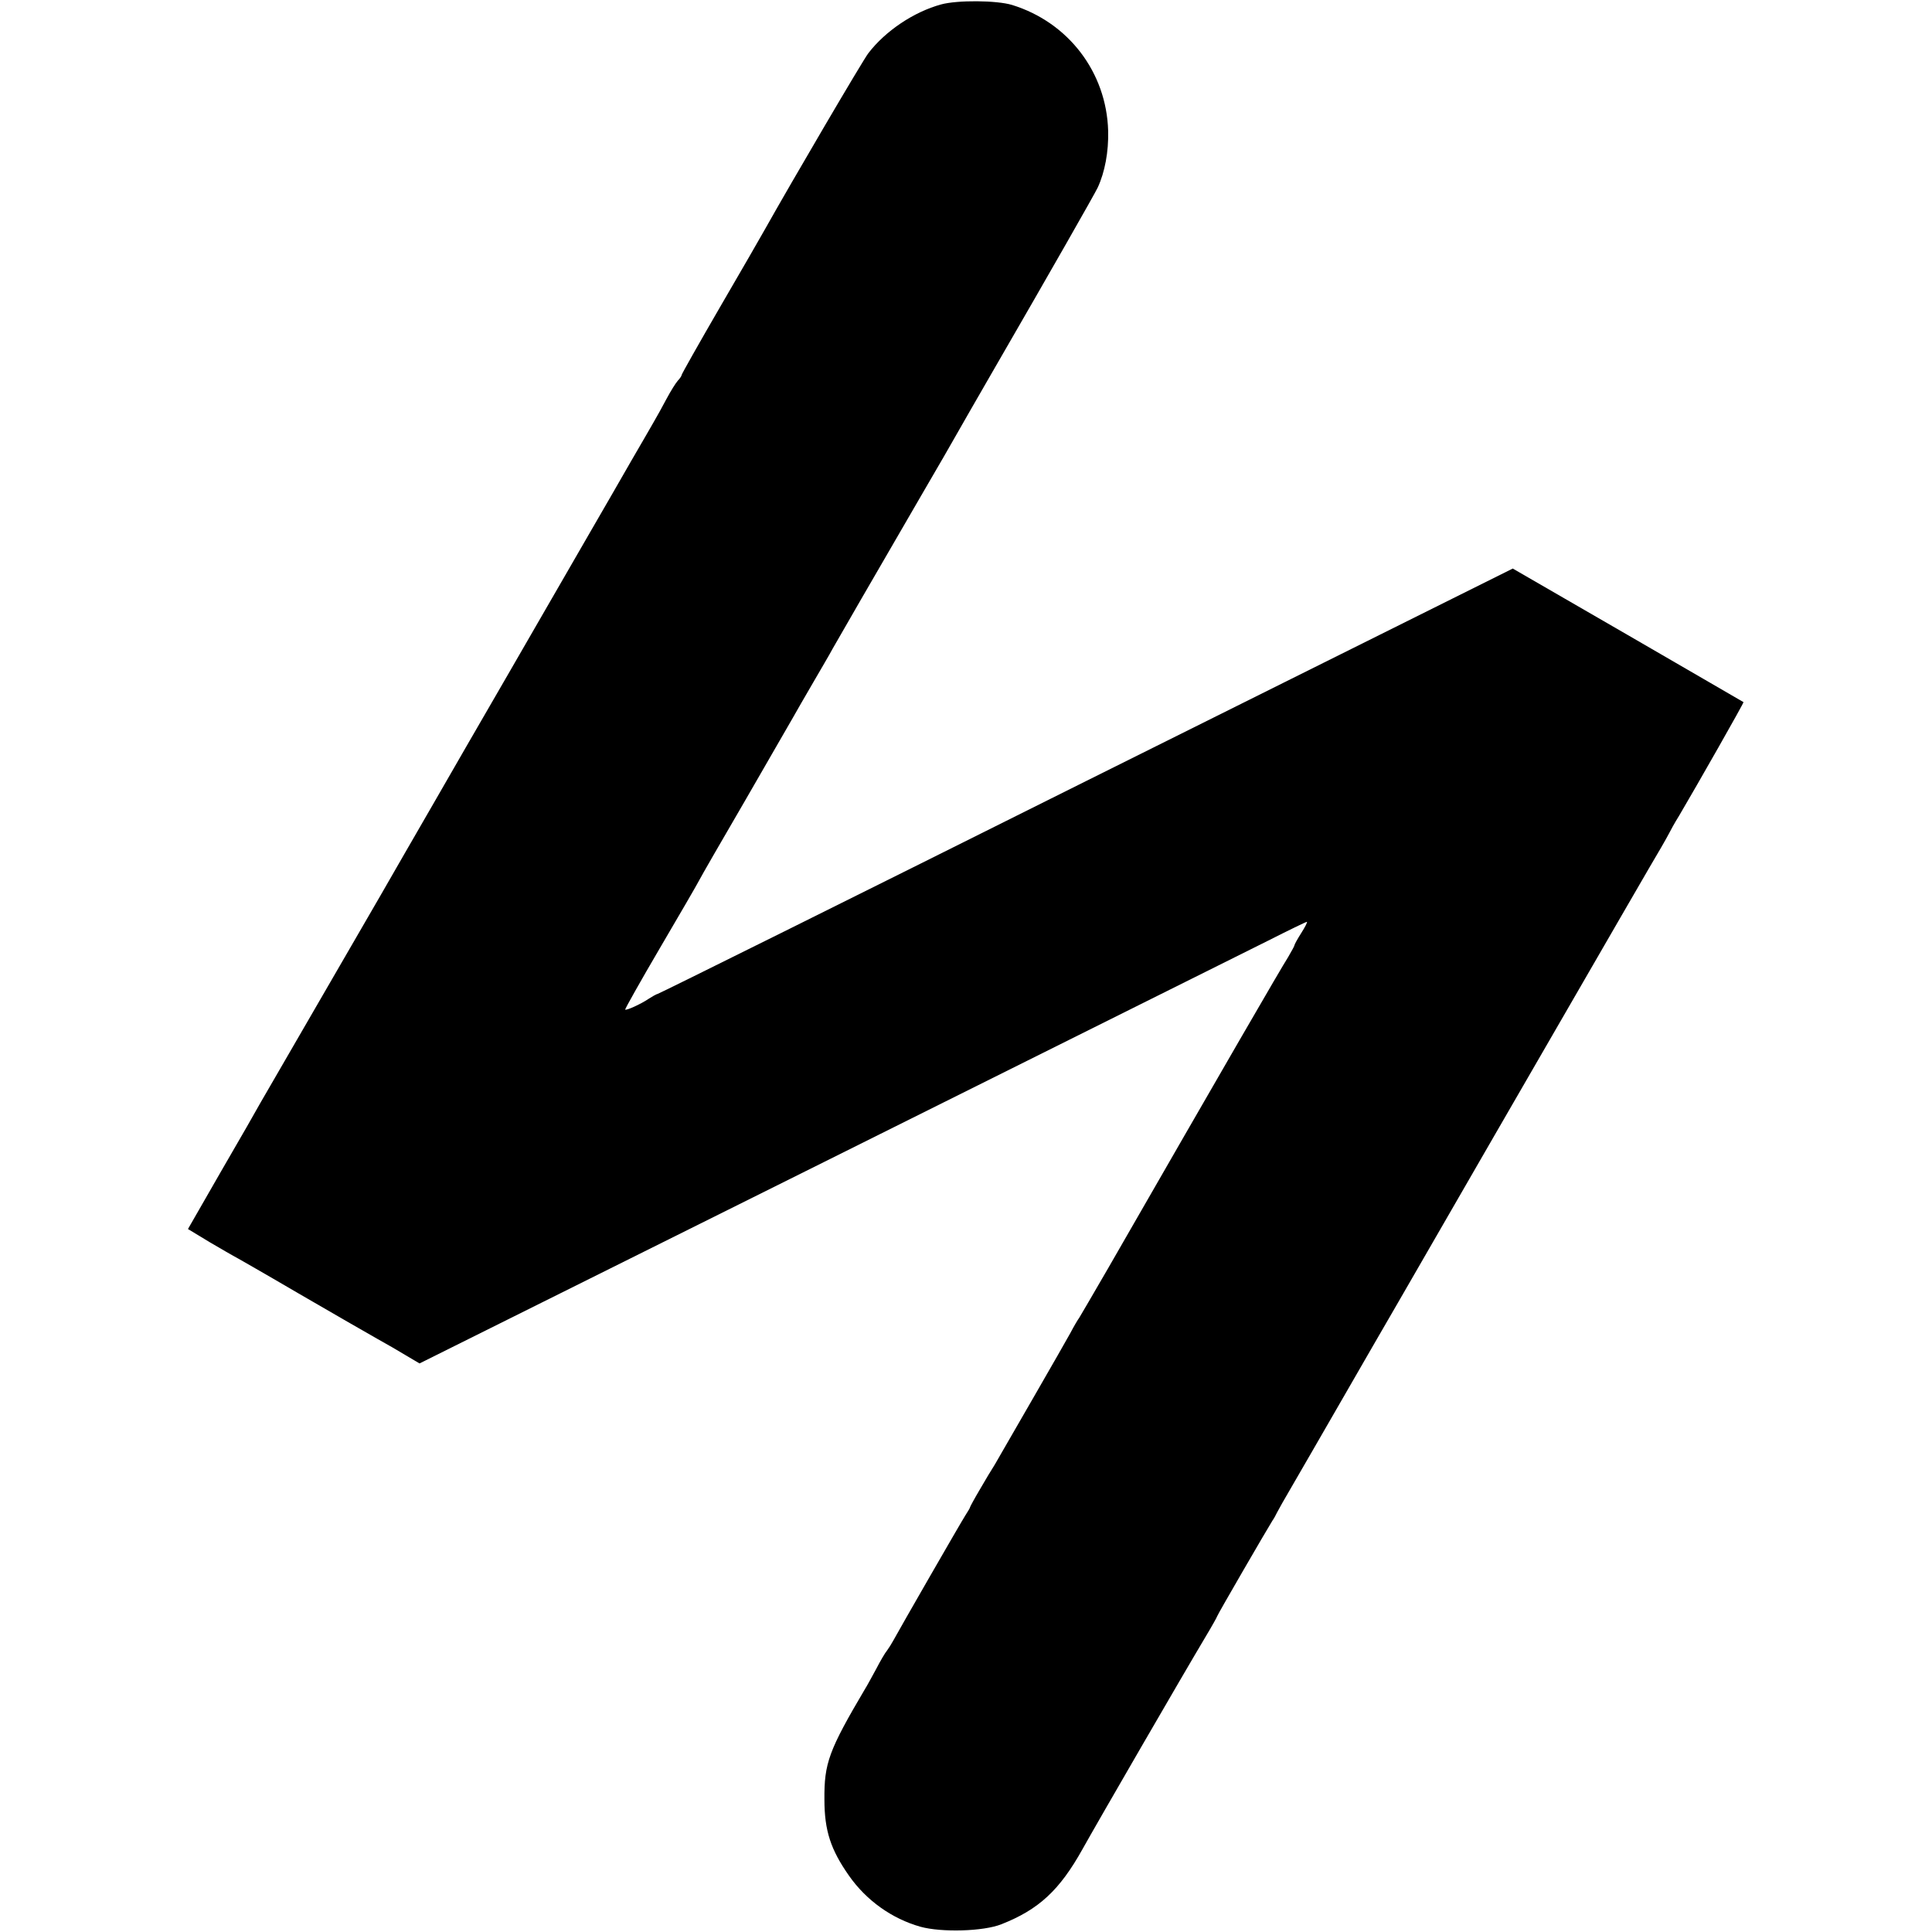 <?xml version="1.0" standalone="no"?>
<!DOCTYPE svg PUBLIC "-//W3C//DTD SVG 20010904//EN"
 "http://www.w3.org/TR/2001/REC-SVG-20010904/DTD/svg10.dtd">
<svg version="1.0" xmlns="http://www.w3.org/2000/svg"
 width="700pt" height="700pt" viewBox="0 0 700 700"
 preserveAspectRatio="xMidYMid meet">
<g transform="translate(0,700) scale(0.1,-0.1)"
fill="#000000" stroke="none">
<path d="M3410 6984 c-99 -27 -202 -96 -264 -177 -20 -26 -277 -464 -374 -637
-14 -25 -87 -152 -164 -284 -76 -131 -138 -241 -138 -244 0 -3 -6 -13 -14 -21
-8 -9 -26 -38 -41 -66 -14 -27 -36 -66 -47 -85 -11 -19 -47 -82 -81 -140 -33
-58 -99 -172 -147 -255 -239 -414 -434 -752 -450 -779 -10 -17 -59 -103 -110
-191 -51 -88 -103 -178 -116 -201 -12 -22 -129 -224 -260 -450 -130 -225 -247
-427 -260 -449 -12 -22 -76 -134 -143 -249 l-120 -209 81 -49 c45 -26 82 -48
83 -48 1 0 108 -61 236 -136 129 -75 258 -149 288 -166 29 -16 76 -43 102 -59
l49 -29 1468 731 c807 402 1529 762 1605 800 75 38 139 69 142 69 3 0 -6 -18
-20 -40 -14 -22 -25 -42 -25 -45 0 -3 -11 -22 -23 -43 -28 -44 -222 -379 -652
-1127 -54 -93 -101 -174 -105 -180 -4 -5 -19 -30 -32 -55 -24 -44 -237 -413
-274 -477 -11 -17 -35 -57 -54 -90 -19 -32 -34 -60 -35 -63 0 -3 -8 -16 -17
-30 -15 -23 -237 -409 -262 -455 -6 -11 -16 -27 -22 -35 -7 -8 -25 -39 -40
-68 -16 -29 -33 -61 -39 -70 -133 -225 -149 -271 -148 -402 0 -113 23 -182 89
-276 63 -90 156 -156 259 -185 76 -21 228 -17 293 9 135 53 211 123 294 272
54 97 365 634 445 768 24 40 43 74 43 76 0 4 184 321 200 346 6 8 13 22 17 30
4 8 28 51 54 95 26 44 106 184 179 310 73 127 165 286 205 355 40 69 198 343
352 610 430 744 579 1002 602 1040 11 19 24 42 28 50 4 8 20 38 37 65 66 112
235 409 233 411 -1 1 -190 110 -419 243 l-417 241 -1546 -770 c-849 -424
-1548 -771 -1552 -771 -5 -1 -19 -9 -33 -18 -28 -19 -81 -43 -85 -39 -1 2 55
102 126 223 71 121 135 231 142 245 7 14 82 144 167 290 84 146 162 281 173
300 11 19 43 76 72 125 29 50 62 106 72 125 21 37 149 259 321 555 58 99 116
200 130 225 14 25 75 131 135 235 203 351 362 630 374 655 26 56 40 130 38
206 -6 212 -144 393 -348 456 -56 17 -198 18 -257 2z"/>
</g>
</svg>
